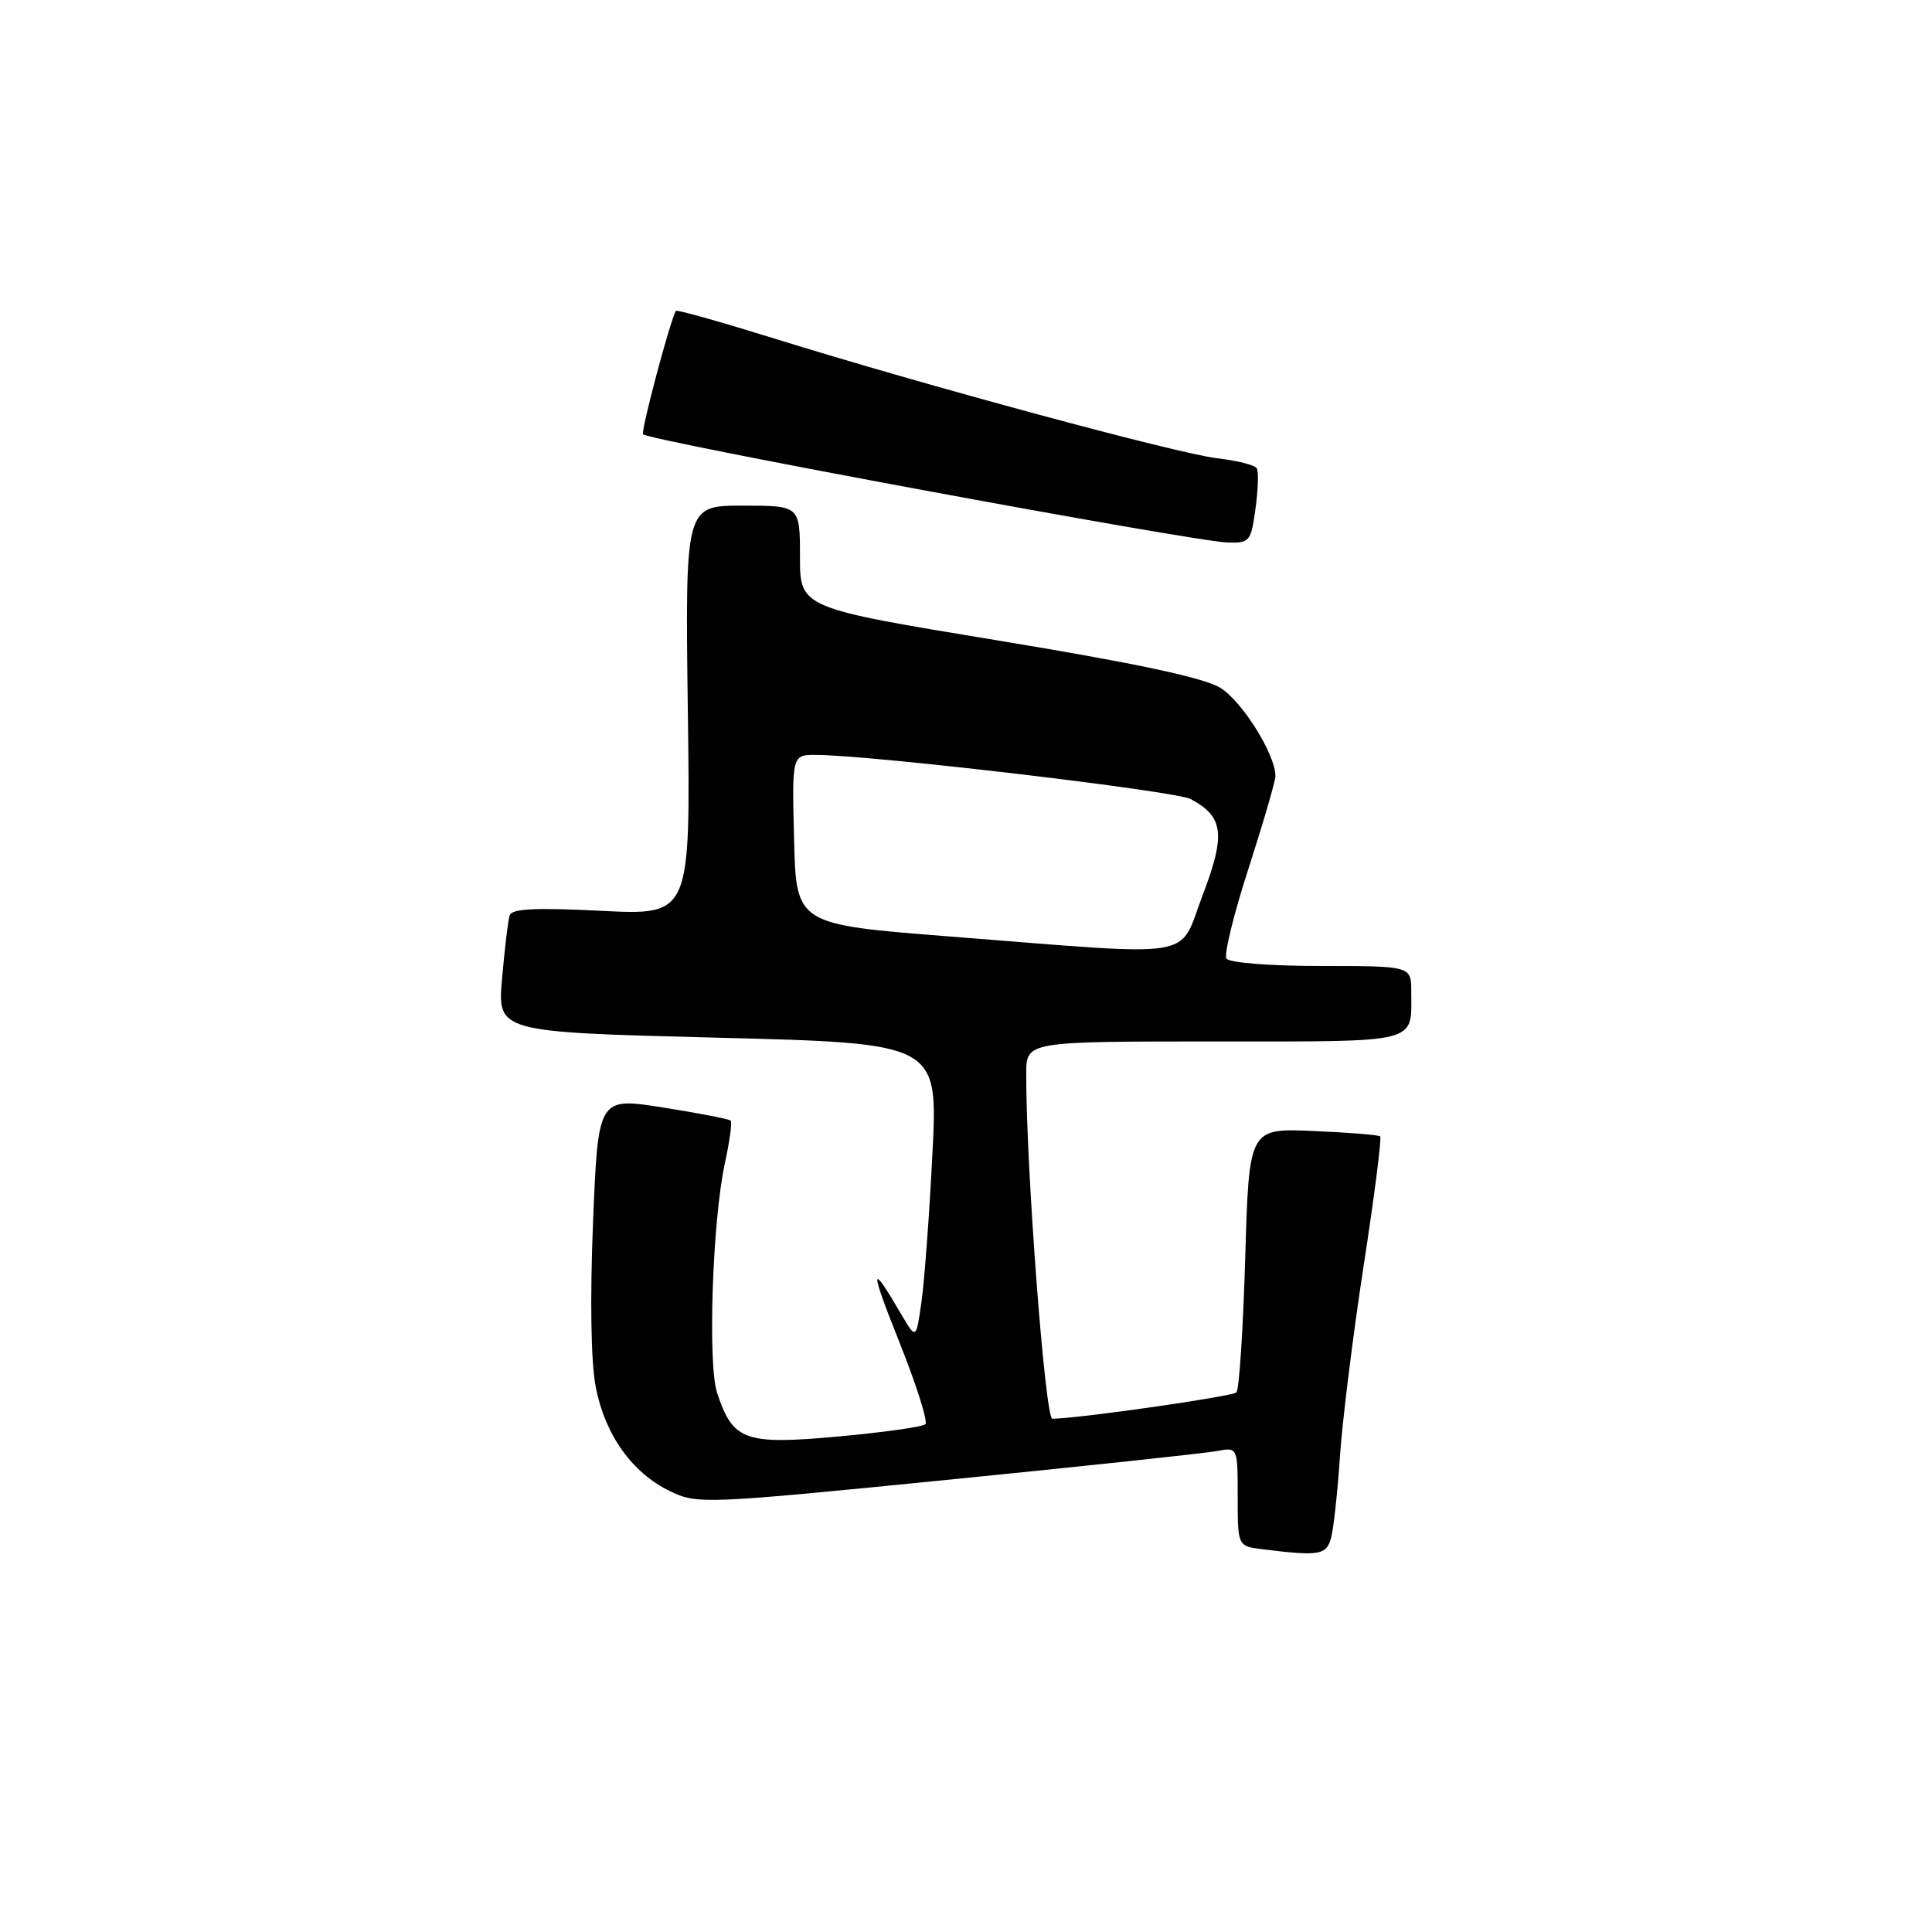 <?xml version="1.0" encoding="UTF-8" standalone="no"?>
<!DOCTYPE svg PUBLIC "-//W3C//DTD SVG 1.1//EN" "http://www.w3.org/Graphics/SVG/1.1/DTD/svg11.dtd" >
<svg xmlns="http://www.w3.org/2000/svg" xmlns:xlink="http://www.w3.org/1999/xlink" version="1.1" viewBox="0 0 256 256">
 <g >
 <path fill="currentColor"
d=" M 176.38 203.75 C 176.71 202.51 177.24 197.68 177.55 193.00 C 177.86 188.32 179.27 176.95 180.69 167.72 C 182.11 158.49 183.10 150.78 182.88 150.58 C 182.67 150.38 178.68 150.06 174.00 149.86 C 165.50 149.50 165.50 149.50 165.00 166.67 C 164.72 176.11 164.20 184.13 163.83 184.50 C 163.28 185.05 142.95 187.96 139.44 187.99 C 138.48 188.00 135.94 154.38 135.98 142.25 C 136.00 138.00 136.00 138.00 160.89 138.00 C 188.40 138.00 187.00 138.35 187.00 131.42 C 187.00 128.00 187.00 128.00 175.06 128.00 C 168.25 128.00 162.85 127.57 162.51 127.01 C 162.17 126.46 163.49 121.07 165.45 115.03 C 167.40 108.98 169.00 103.50 169.00 102.83 C 169.00 99.96 164.59 92.91 161.68 91.13 C 159.47 89.79 150.46 87.87 132.25 84.87 C 106.00 80.55 106.00 80.55 106.00 73.77 C 106.00 67.00 106.00 67.00 98.39 67.00 C 90.79 67.00 90.79 67.00 91.14 94.14 C 91.50 121.28 91.50 121.28 79.70 120.69 C 70.94 120.25 67.80 120.40 67.53 121.30 C 67.32 121.96 66.87 125.71 66.53 129.63 C 65.90 136.76 65.90 136.76 95.10 137.50 C 124.30 138.24 124.30 138.24 123.55 152.87 C 123.15 160.92 122.49 169.75 122.10 172.50 C 121.39 177.50 121.39 177.50 119.44 174.18 C 115.27 167.04 115.20 167.90 119.15 177.78 C 121.41 183.44 122.97 188.36 122.62 188.71 C 122.27 189.07 117.04 189.80 111.01 190.35 C 98.67 191.47 97.11 190.90 95.02 184.56 C 93.76 180.74 94.40 161.79 96.04 154.18 C 96.68 151.26 97.03 148.69 96.82 148.49 C 96.61 148.28 92.58 147.50 87.85 146.75 C 79.26 145.39 79.26 145.39 78.58 161.94 C 78.17 172.13 78.30 180.54 78.94 183.79 C 80.17 190.14 83.77 195.18 88.80 197.60 C 92.40 199.33 93.35 199.29 125.50 196.09 C 143.65 194.28 159.74 192.56 161.25 192.27 C 164.00 191.75 164.00 191.75 164.00 198.31 C 164.00 204.87 164.00 204.87 167.25 205.28 C 174.86 206.22 175.75 206.07 176.38 203.75 Z  M 166.36 67.40 C 166.71 64.86 166.78 62.45 166.52 62.04 C 166.27 61.62 163.90 61.03 161.27 60.72 C 155.94 60.09 122.46 51.04 102.65 44.87 C 95.58 42.67 89.69 41.01 89.57 41.19 C 88.88 42.15 84.87 57.20 85.21 57.54 C 86.08 58.41 157.77 71.69 162.61 71.88 C 165.58 71.99 165.76 71.78 166.36 67.40 Z  M 126.00 124.10 C 105.50 122.50 105.50 122.50 105.22 111.25 C 104.93 100.00 104.93 100.00 108.22 100.03 C 115.80 100.09 155.77 104.81 157.77 105.88 C 162.14 108.21 162.43 110.56 159.36 118.61 C 156.06 127.25 159.34 126.71 126.00 124.10 Z "/>
</g>
</svg>
